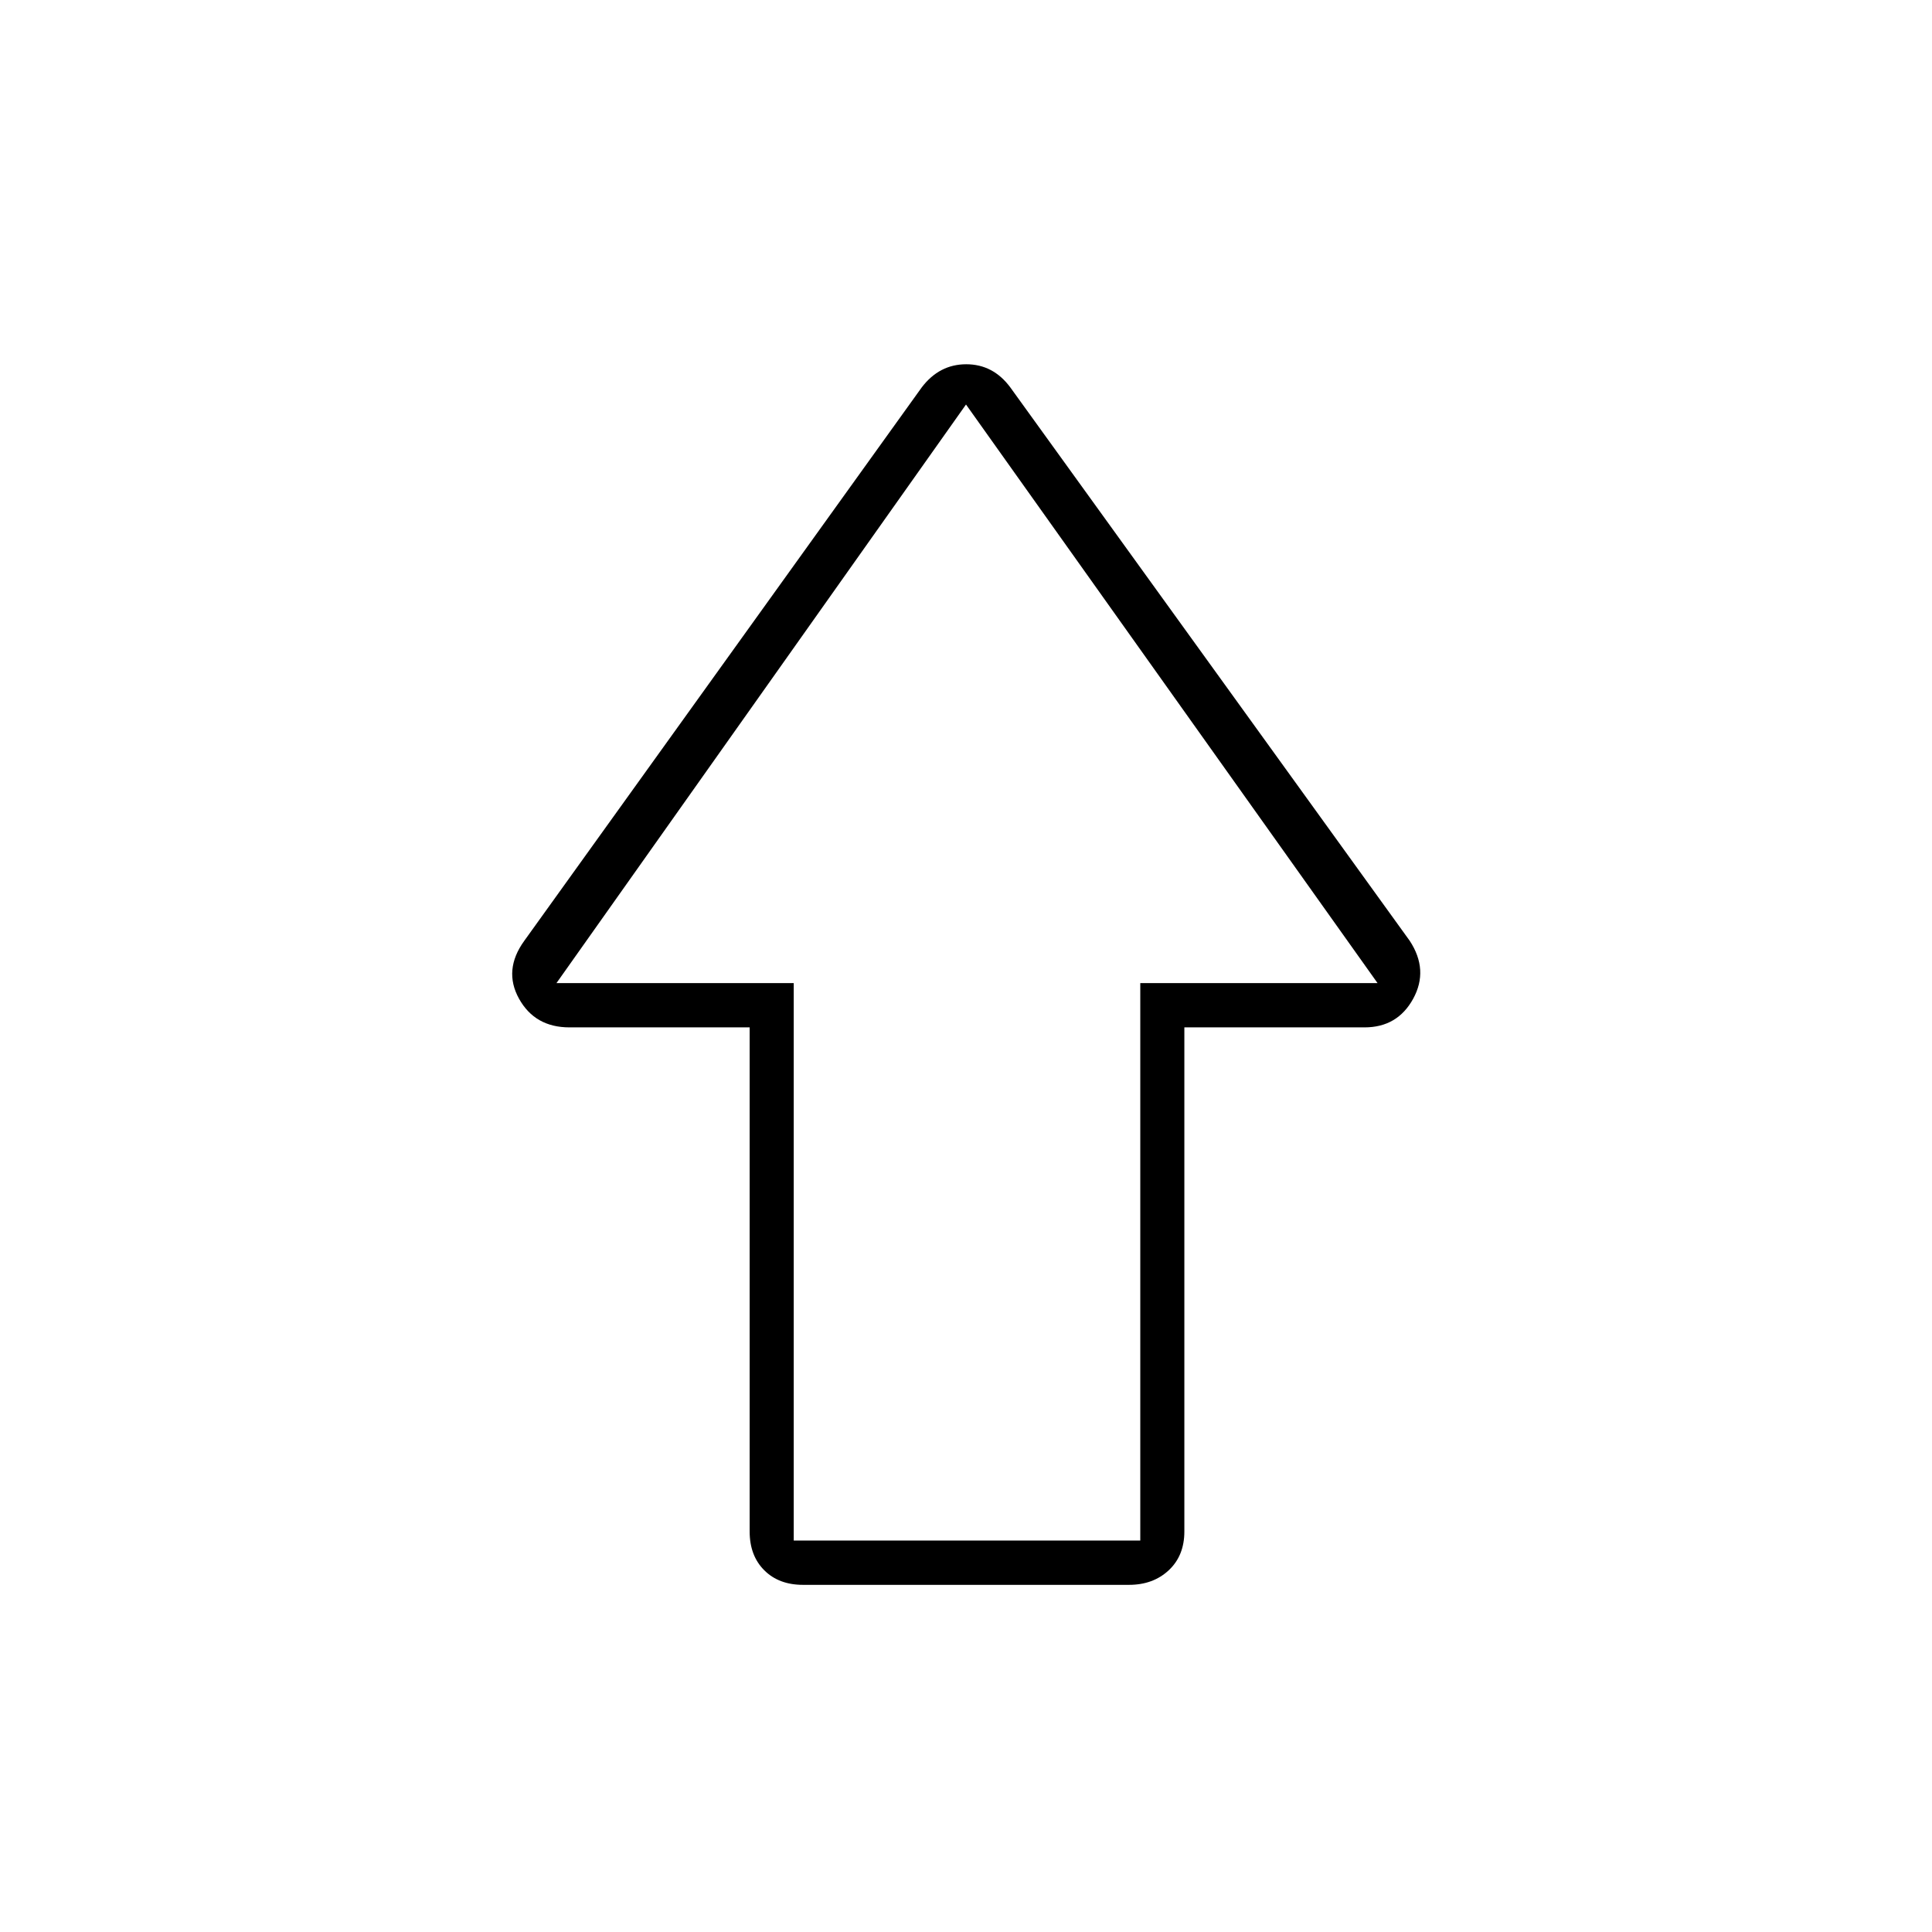 <svg xmlns="http://www.w3.org/2000/svg" height="48" viewBox="0 -960 960 960" width="48"><path d="M372.5-199v-250.5h-89.51q-17.18 0-25.09-14.25-7.9-14.25 2.6-28.75l197.5-275q8.74-11.5 22.12-11.5t21.9 11.5l198.48 275q9.5 14.5 1.71 28.75-7.8 14.25-24.2 14.25H588.5V-199q0 12-7.75 19.25T561-172.5H399q-12 0-19.25-7.25T372.5-199Zm21.9 4.5h172.2v-277h117.9L480-759 276.5-471.5h117.9v277Zm85.6-277Z"/></svg>